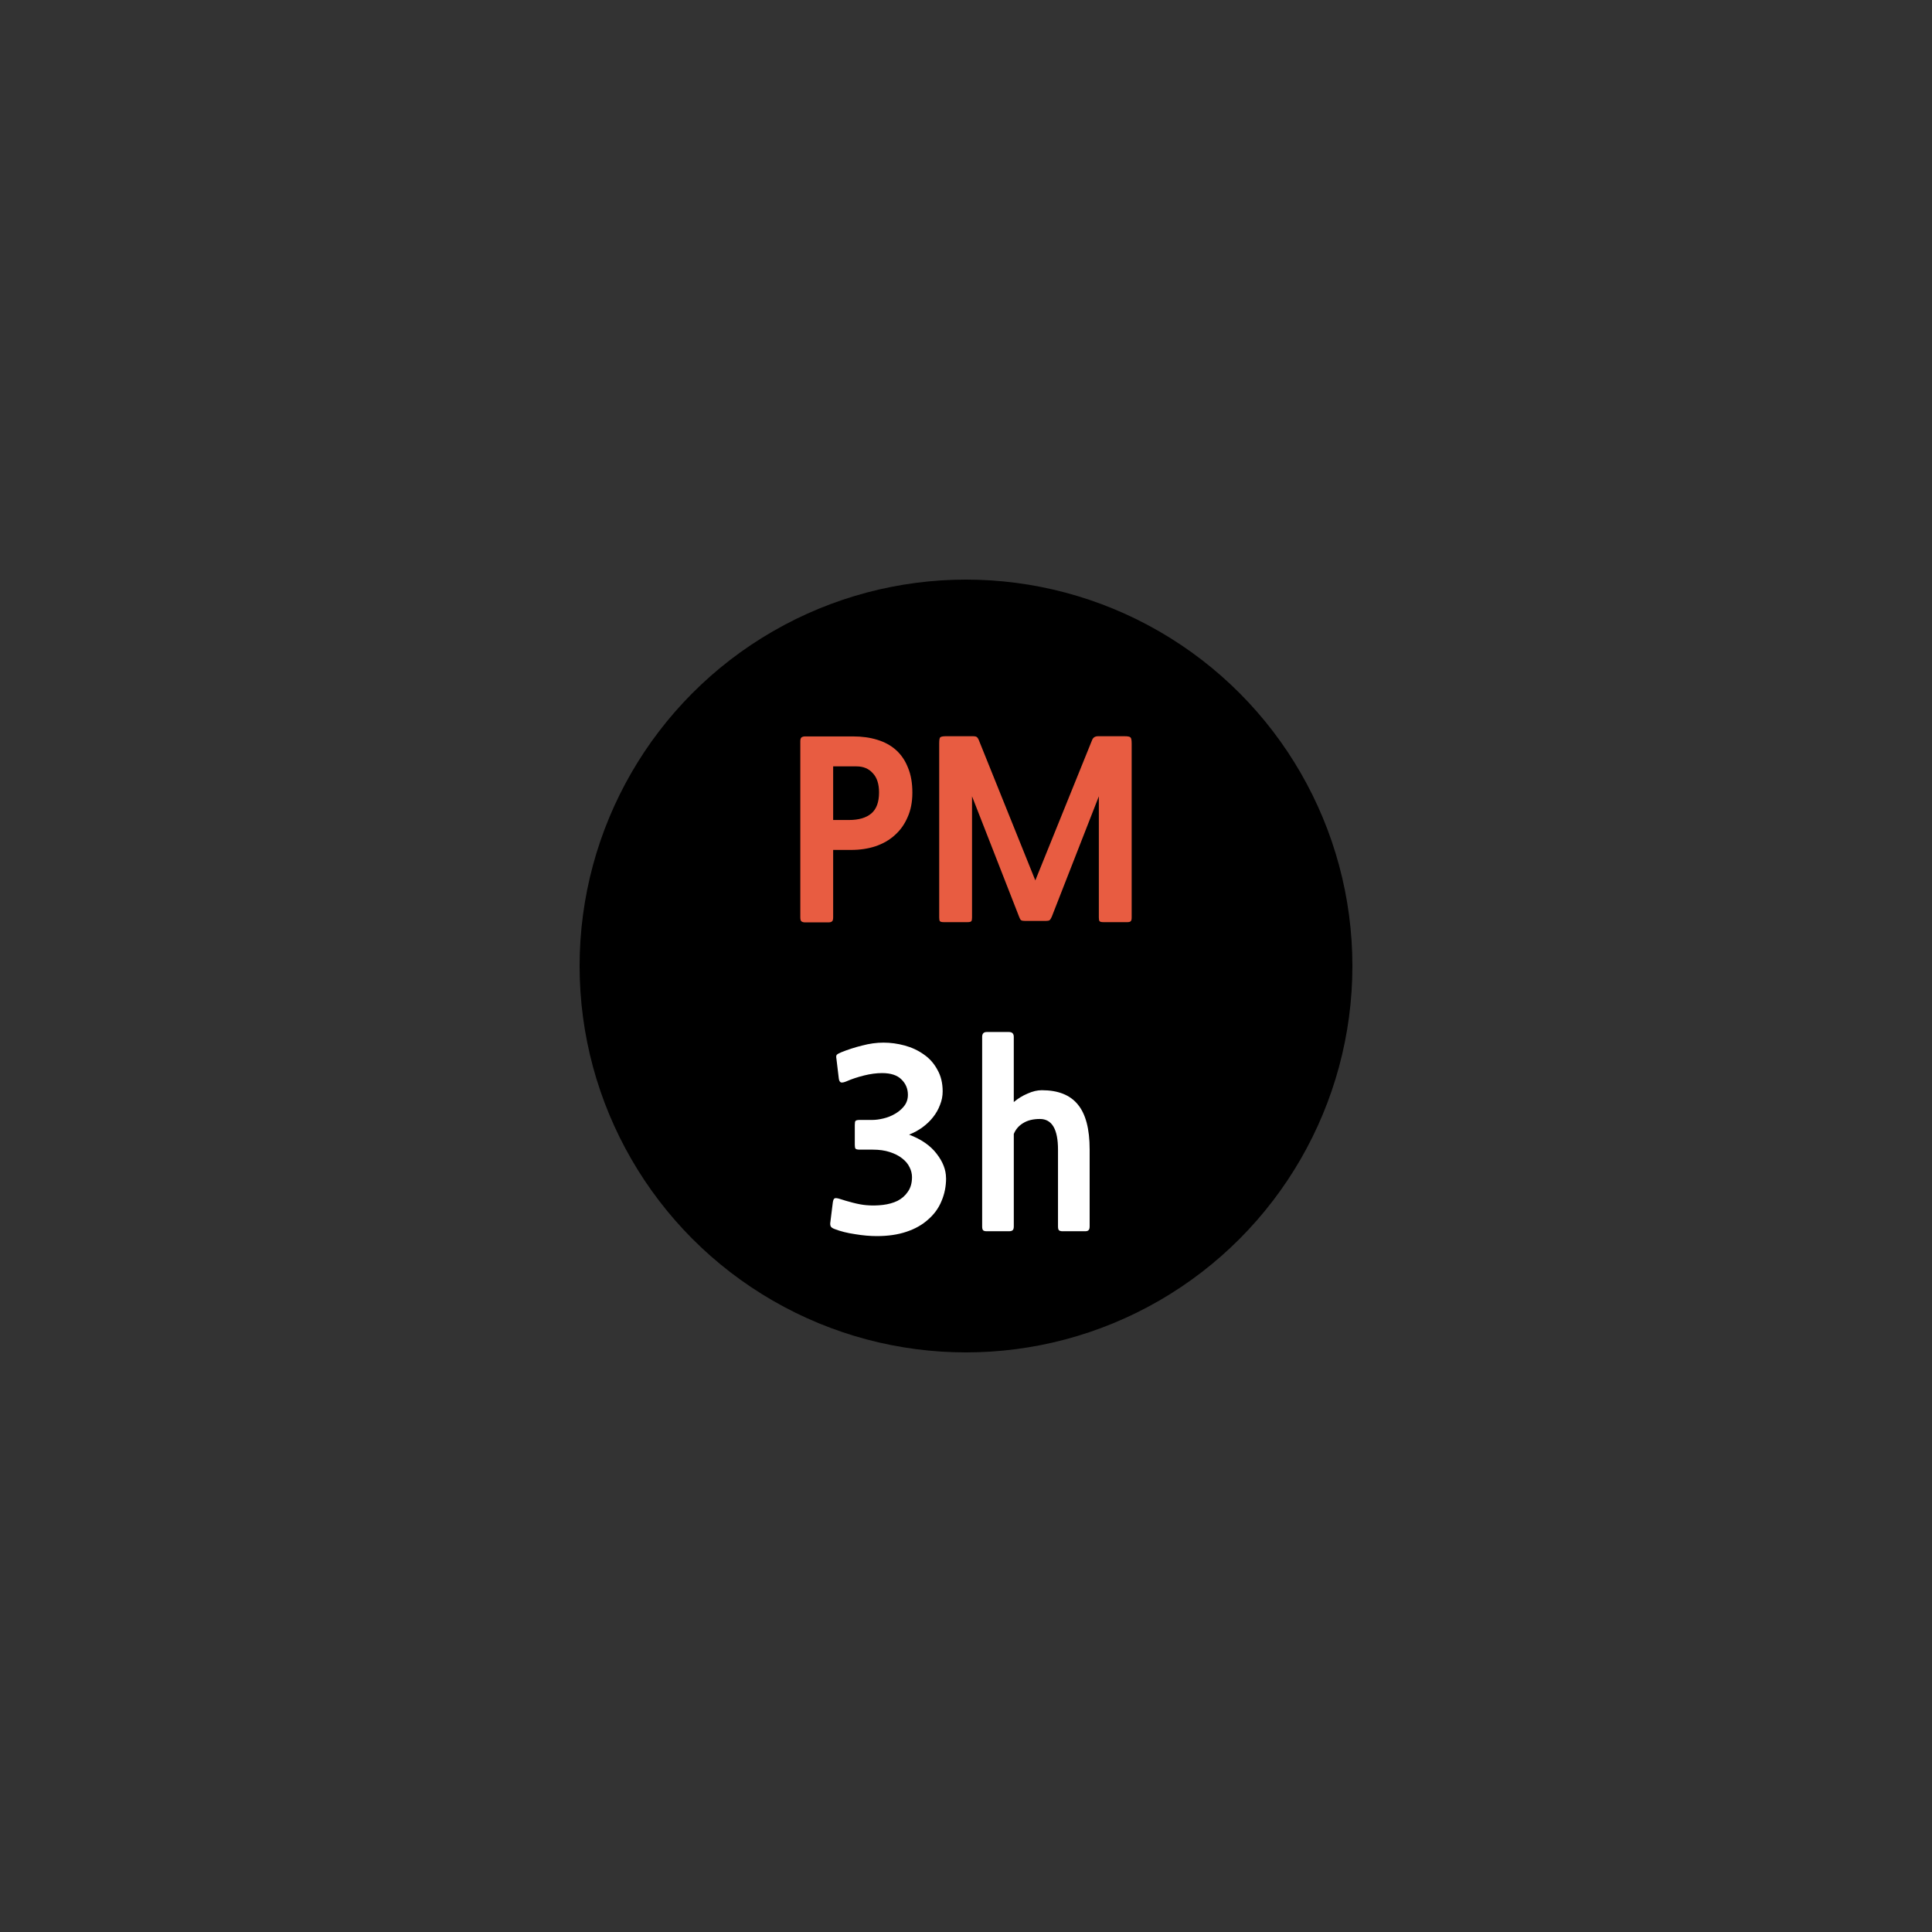 <?xml version="1.0" encoding="UTF-8" standalone="no"?>
<svg
   xmlns:dc="http://purl.org/dc/elements/1.1/"
   xmlns:cc="http://creativecommons.org/ns#"
   xmlns:rdf="http://www.w3.org/1999/02/22-rdf-syntax-ns#"
   xmlns:svg="http://www.w3.org/2000/svg"
   xmlns="http://www.w3.org/2000/svg"
   version="1.1"
   id="svg7968"
   viewBox="0 0 100 100"
   height="100"
   width="100">
  <rect x="0" y="0" width="100" height="100" fill="#333333" stroke="none"/>
  <defs
     id="defs7970" />
  <g
     transform="translate(-664.286,-962.362)"
     id="layer1">
    <g
       id="text7403-1-0-9-3-3-7"
       style="font-style:normal;font-weight:normal;font-size:14.649px;line-height:125%;font-family:sans-serif;letter-spacing:0px;word-spacing:0px;fill:#ffffff;fill-opacity:1;stroke:none;stroke-width:1px;stroke-linecap:butt;stroke-linejoin:miter;stroke-opacity:1" />
    <g
       id="g8544">
      <circle
         style="color:#000000;clip-rule:nonzero;display:inline;overflow:visible;visibility:visible;opacity:1;isolation:auto;mix-blend-mode:normal;color-interpolation:sRGB;color-interpolation-filters:linearRGB;solid-color:#000000;solid-opacity:1;fill:#000000;fill-opacity:1;fill-rule:nonzero;stroke:none;stroke-width:0;stroke-linecap:butt;stroke-linejoin:miter;stroke-miterlimit:4;stroke-dasharray:none;stroke-dashoffset:0;stroke-opacity:1;color-rendering:auto;image-rendering:auto;shape-rendering:auto;text-rendering:auto;enable-background:accumulate"
         id="path7401-3-8-6-7-8-8"
         cx="714.286"
         cy="1012.362"
         r="20" />
      <circle
         style="color:#000000;clip-rule:nonzero;display:inline;overflow:visible;visibility:visible;opacity:1;isolation:auto;mix-blend-mode:normal;color-interpolation:sRGB;color-interpolation-filters:linearRGB;solid-color:#000000;solid-opacity:1;fill:none;fill-opacity:1;fill-rule:nonzero;stroke:none;stroke-width:0;stroke-linecap:butt;stroke-linejoin:miter;stroke-miterlimit:4;stroke-dasharray:none;stroke-dashoffset:0;stroke-opacity:1;color-rendering:auto;image-rendering:auto;shape-rendering:auto;text-rendering:auto;enable-background:accumulate"
         id="path4833-22-9-7-8-2-8-1-4-1"
         cx="714.286"
         cy="1012.362"
         r="50" />
      <path
         d="m 713.255,1023.342 q 0,0.637 -0.237,1.188 -0.225,0.55 -0.688,0.95 -0.45,0.412 -1.125,0.637 -0.662,0.225 -1.538,0.225 -0.525,0 -1.125,-0.1 -0.6,-0.088 -1.05,-0.263 -0.175,-0.062 -0.212,-0.15 -0.037,-0.088 -0.013,-0.225 l 0.125,-1 q 0.025,-0.175 0.087,-0.212 0.075,-0.038 0.275,0.025 0.3,0.1 0.688,0.2 0.388,0.1 0.688,0.125 0.425,0.037 0.85,-0.013 0.425,-0.05 0.762,-0.212 0.338,-0.175 0.537,-0.475 0.212,-0.3 0.212,-0.75 0,-0.263 -0.125,-0.512 -0.125,-0.263 -0.388,-0.463 -0.25,-0.2 -0.637,-0.325 -0.375,-0.125 -0.887,-0.125 l -0.675,0 q -0.163,0 -0.212,-0.05 -0.037,-0.05 -0.037,-0.2 l 0,-1.025 q 0,-0.175 0.037,-0.212 0.05,-0.05 0.212,-0.05 l 0.65,0 q 0.263,0 0.575,-0.075 0.325,-0.075 0.6,-0.237 0.287,-0.163 0.475,-0.4 0.2,-0.25 0.2,-0.588 0,-0.475 -0.338,-0.8 -0.325,-0.325 -1,-0.325 -0.438,0 -0.938,0.125 -0.5,0.125 -0.9,0.3 -0.175,0.075 -0.275,0.062 -0.1,-0.025 -0.125,-0.2 l -0.125,-1.038 q -0.025,-0.125 0.013,-0.188 0.05,-0.062 0.237,-0.138 0.525,-0.212 1.087,-0.35 0.562,-0.15 1.1,-0.15 0.55,0 1.1,0.15 0.55,0.15 0.988,0.463 0.438,0.3 0.7,0.787 0.275,0.475 0.275,1.125 0,0.362 -0.138,0.7 -0.125,0.338 -0.362,0.637 -0.225,0.287 -0.55,0.525 -0.312,0.225 -0.688,0.375 0.95,0.362 1.425,0.988 0.487,0.625 0.487,1.262 z"
         style="font-style:normal;font-weight:bold;font-size:12.5px;line-height:125%;font-family:NanumGothic;letter-spacing:0px;word-spacing:0px;fill:#ffffff;fill-opacity:1;stroke:none;stroke-width:1px;stroke-linecap:butt;stroke-linejoin:miter;stroke-opacity:1;font-variant:normal;font-stretch:normal;-inkscape-font-specification:'NanumGothic Bold'"
         id="path8533" />
      <path
         d="m 719.298,1026.092 q -0.138,0 -0.2,-0.05 -0.05,-0.05 -0.05,-0.2 l 0,-3.975 q 0,-1.587 -0.938,-1.587 -0.525,0 -0.863,0.212 -0.338,0.2 -0.487,0.562 l 0,4.787 q 0,0.15 -0.062,0.2 -0.062,0.05 -0.188,0.05 l -1.15,0 q -0.138,0 -0.188,-0.05 -0.05,-0.05 -0.05,-0.2 l 0,-9.812 q 0,-0.25 0.237,-0.25 l 1.15,0 q 0.25,0 0.25,0.25 l 0,3.375 q 0.325,-0.275 0.713,-0.438 0.388,-0.175 0.738,-0.175 1.262,0 1.863,0.738 0.613,0.738 0.613,2.325 l 0,3.987 q 0,0.15 -0.062,0.2 -0.05,0.05 -0.175,0.05 l -1.15,0 z"
         style="font-style:normal;font-weight:bold;font-size:12.5px;line-height:125%;font-family:NanumGothic;letter-spacing:0px;word-spacing:0px;fill:#ffffff;fill-opacity:1;stroke:none;stroke-width:1px;stroke-linecap:butt;stroke-linejoin:miter;stroke-opacity:1;font-variant:normal;font-stretch:normal;-inkscape-font-specification:'NanumGothic Bold'"
         id="path8535" />
      <g
         style="font-style:normal;font-weight:normal;font-size:14.649px;line-height:125%;font-family:sans-serif;letter-spacing:0px;word-spacing:0px;fill:#e85c41;fill-opacity:1;stroke:none;stroke-width:1px;stroke-linecap:butt;stroke-linejoin:miter;stroke-opacity:1"
         id="text7403-1-0-4-2-1-9-1">
        <path
           d="m 707.41,1006.355 0,3.487 q 0,0.175 -0.062,0.212 -0.05,0.05 -0.188,0.05 l -1.2,0 q -0.125,0 -0.188,-0.05 -0.062,-0.037 -0.062,-0.212 l 0,-9.113 q 0,-0.15 0.062,-0.2 0.075,-0.05 0.175,-0.05 l 2.5,0 q 0.688,0 1.25,0.175 0.575,0.175 0.975,0.537 0.4,0.362 0.613,0.912 0.225,0.537 0.225,1.288 0,0.725 -0.25,1.275 -0.237,0.55 -0.662,0.925 -0.412,0.375 -1,0.575 -0.575,0.188 -1.25,0.188 l -0.938,0 z m 0,-4.325 0,2.775 0.825,0 q 0.75,0 1.15,-0.338 0.4,-0.338 0.4,-1.087 0,-0.662 -0.325,-1 -0.312,-0.35 -0.838,-0.35 l -1.212,0 z"
           style="font-style:normal;font-variant:normal;font-weight:bold;font-stretch:normal;font-size:12.5px;font-family:NanumGothic;-inkscape-font-specification:'NanumGothic Bold';fill:#e85c41;fill-opacity:1"
           id="path8538" />
        <path
           d="m 721.399,1010.092 q -0.163,0 -0.2,-0.05 -0.037,-0.038 -0.037,-0.188 l 0,-6.275 -2.438,6.237 q -0.062,0.138 -0.113,0.175 -0.05,0.038 -0.188,0.038 l -1.087,0 q -0.138,0 -0.2,-0.038 -0.05,-0.037 -0.1,-0.175 l -2.438,-6.237 0,6.275 q 0,0.15 -0.037,0.188 -0.037,0.05 -0.2,0.05 l -1.225,0 q -0.163,0 -0.2,-0.05 -0.037,-0.038 -0.037,-0.188 l 0,-9.012 q 0,-0.263 0.05,-0.312 0.062,-0.062 0.312,-0.062 l 1.4,0 q 0.113,0 0.175,0.038 0.062,0.038 0.113,0.163 l 2.925,7.263 2.938,-7.263 q 0.075,-0.2 0.312,-0.2 l 1.363,0 q 0.263,0 0.312,0.062 0.062,0.05 0.062,0.312 l 0,9.012 q 0,0.15 -0.05,0.188 -0.037,0.05 -0.188,0.05 l -1.225,0 z"
           style="font-style:normal;font-variant:normal;font-weight:bold;font-stretch:normal;font-size:12.5px;font-family:NanumGothic;-inkscape-font-specification:'NanumGothic Bold';fill:#e85c41;fill-opacity:1"
           id="path8540" />
      </g>
    </g>
  </g>
</svg>
